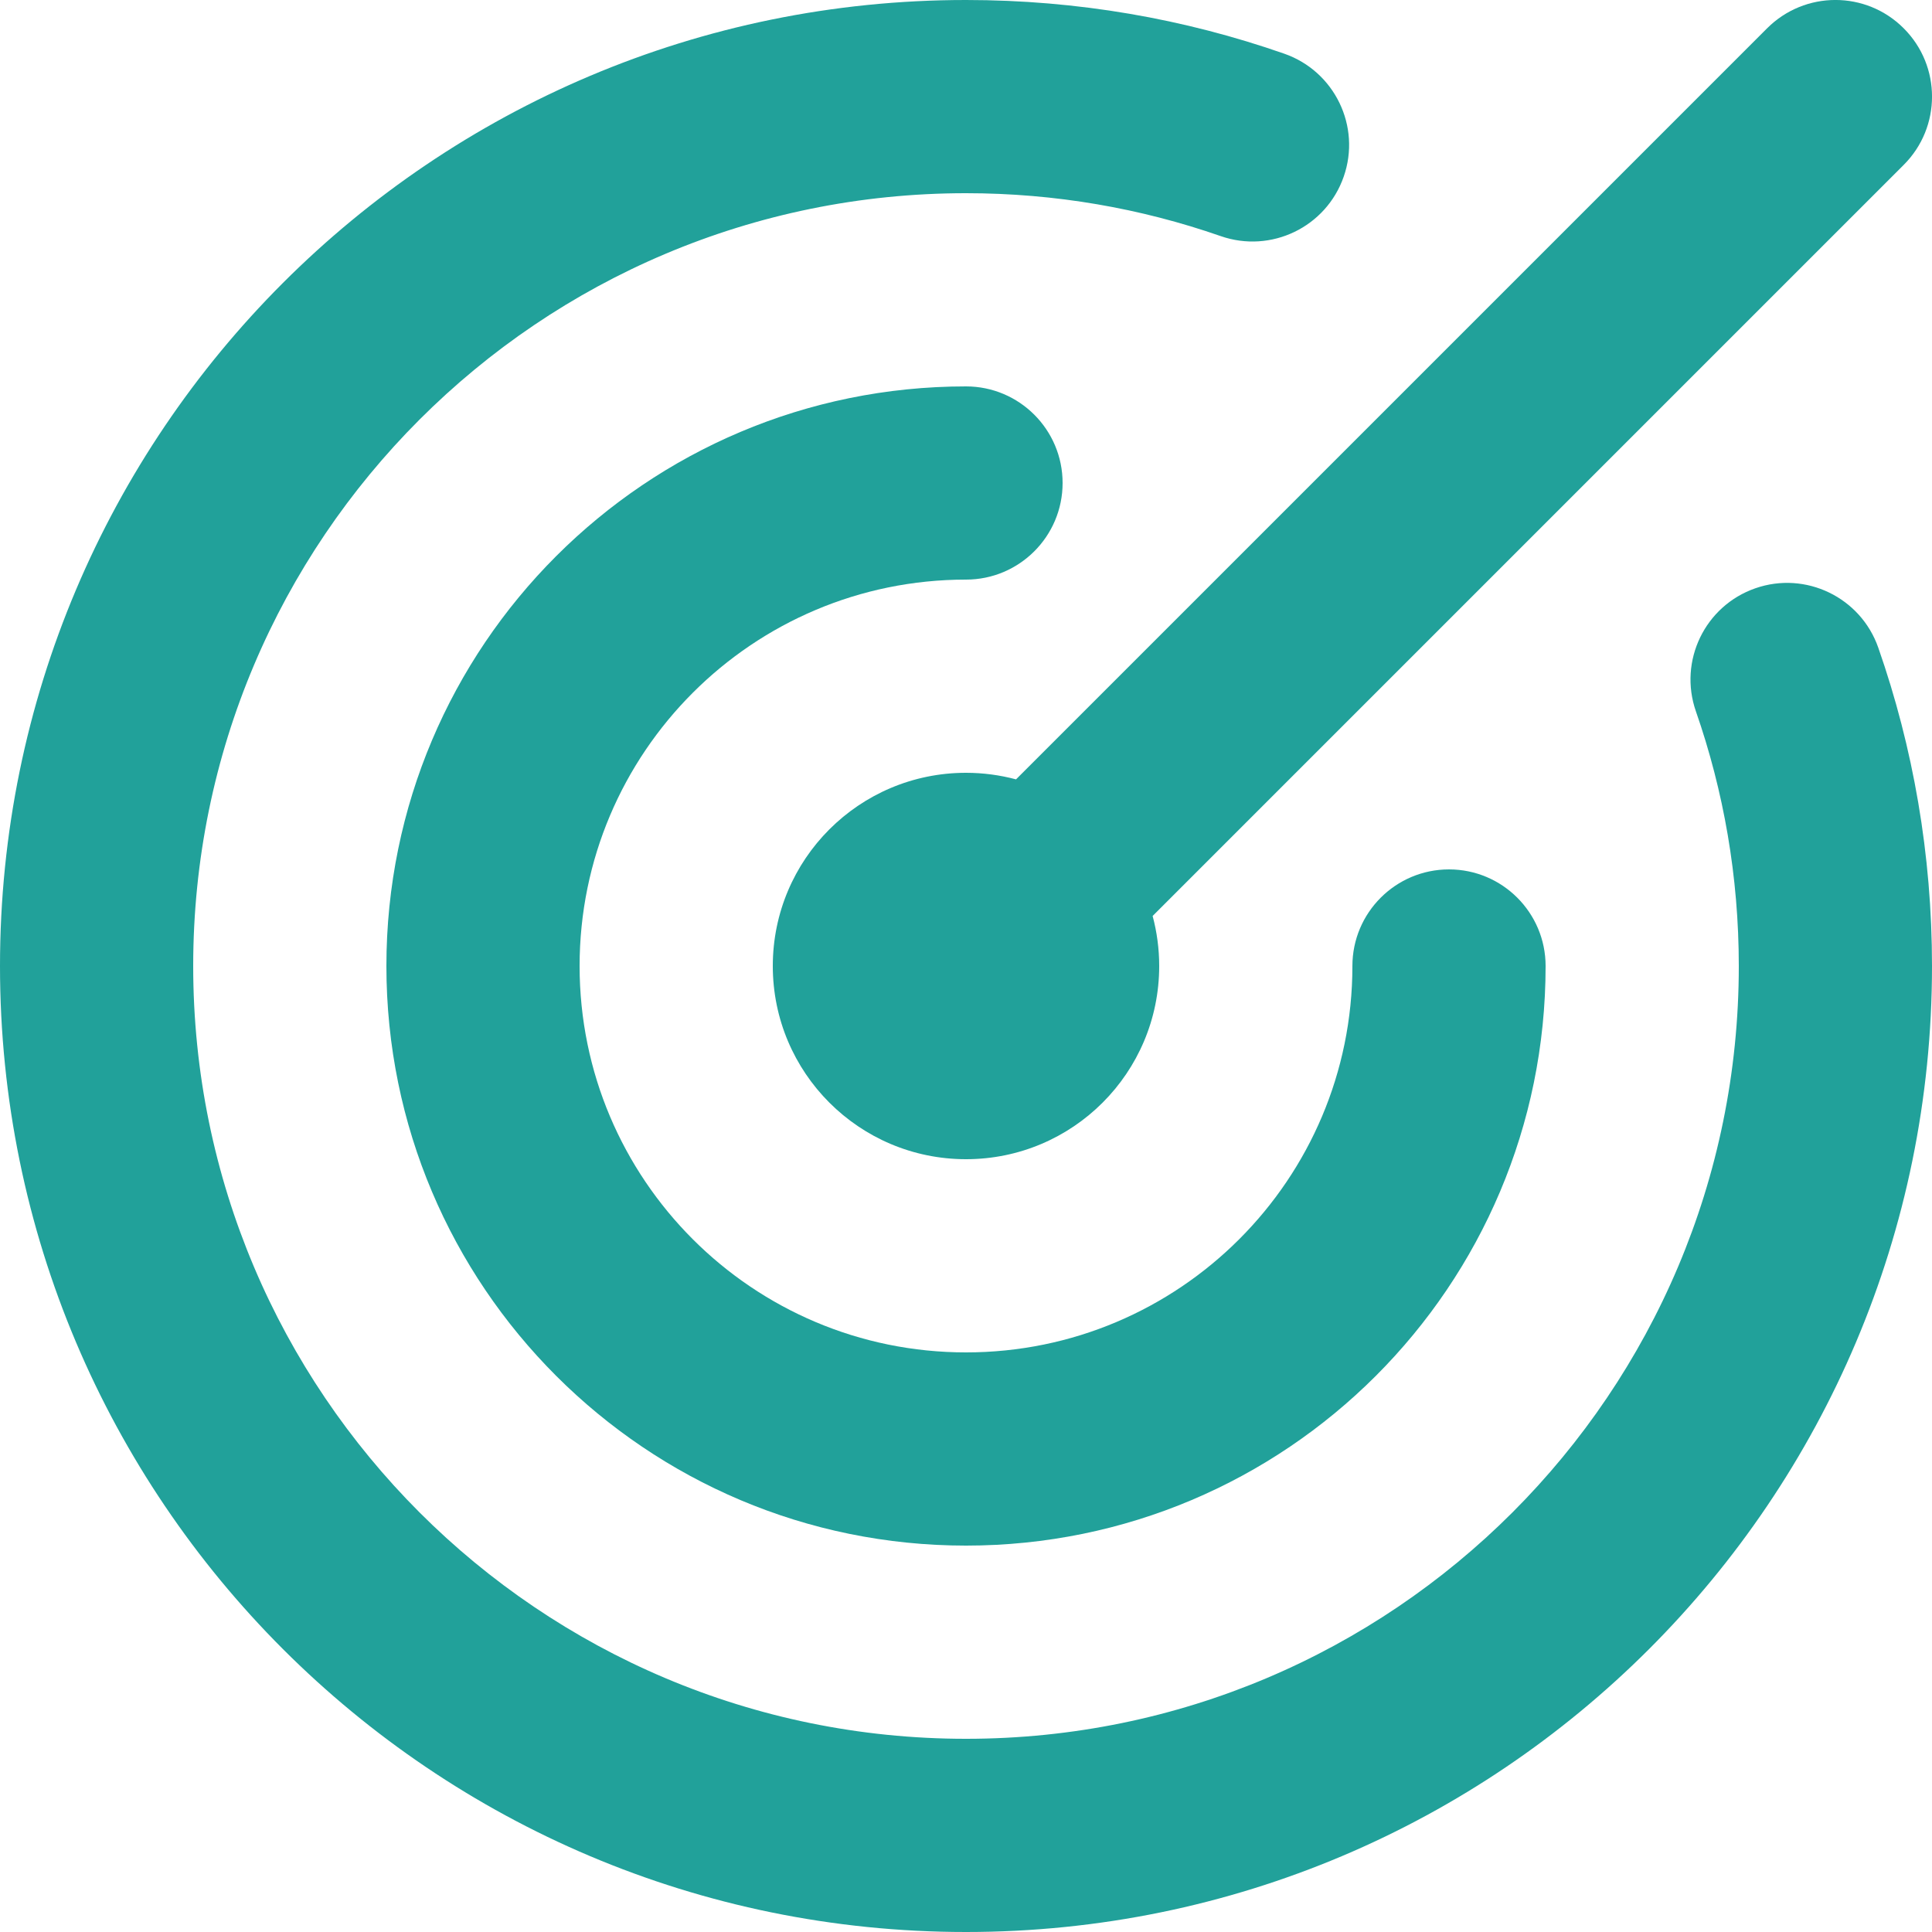 <svg width="20" height="20" viewBox="0 0 20 20" fill="none" xmlns="http://www.w3.org/2000/svg">
<path d="M11.932 9.482C11.976 9.647 12 9.821 12 10C12 11.105 11.105 12 10 12C8.895 12 8 11.105 8 10C8 8.895 8.895 8 10 8C10.179 8 10.353 8.024 10.518 8.068L18.293 0.293C18.684 -0.098 19.317 -0.098 19.707 0.293C20.098 0.683 20.098 1.317 19.707 1.707L11.932 9.482Z" fill="#21A19A"/>
<path d="M2 10C2 5.582 5.582 2 10 2C10.925 2 11.812 2.157 12.636 2.444C13.158 2.626 13.728 2.351 13.91 1.829C14.092 1.308 13.816 0.738 13.295 0.556C12.262 0.195 11.153 0 10 0C4.477 0 0 4.477 0 10C0 15.523 4.477 20 10 20C15.523 20 20 15.523 20 10C20 8.847 19.805 7.738 19.444 6.705C19.262 6.184 18.692 5.908 18.171 6.09C17.649 6.272 17.374 6.842 17.556 7.364C17.843 8.188 18 9.075 18 10C18 14.418 14.418 18 10 18C5.582 18 2 14.418 2 10Z" fill="#21A19A"/>
<path d="M6 10C6 7.791 7.791 6 10 6C10.552 6 11 5.552 11 5C11 4.448 10.552 4 10 4C6.686 4 4 6.686 4 10C4 13.314 6.686 16 10 16C13.314 16 16 13.314 16 10C16 9.448 15.552 9 15 9C14.448 9 14 9.448 14 10C14 12.209 12.209 14 10 14C7.791 14 6 12.209 6 10Z" fill="#21A19A"/>
</svg>
